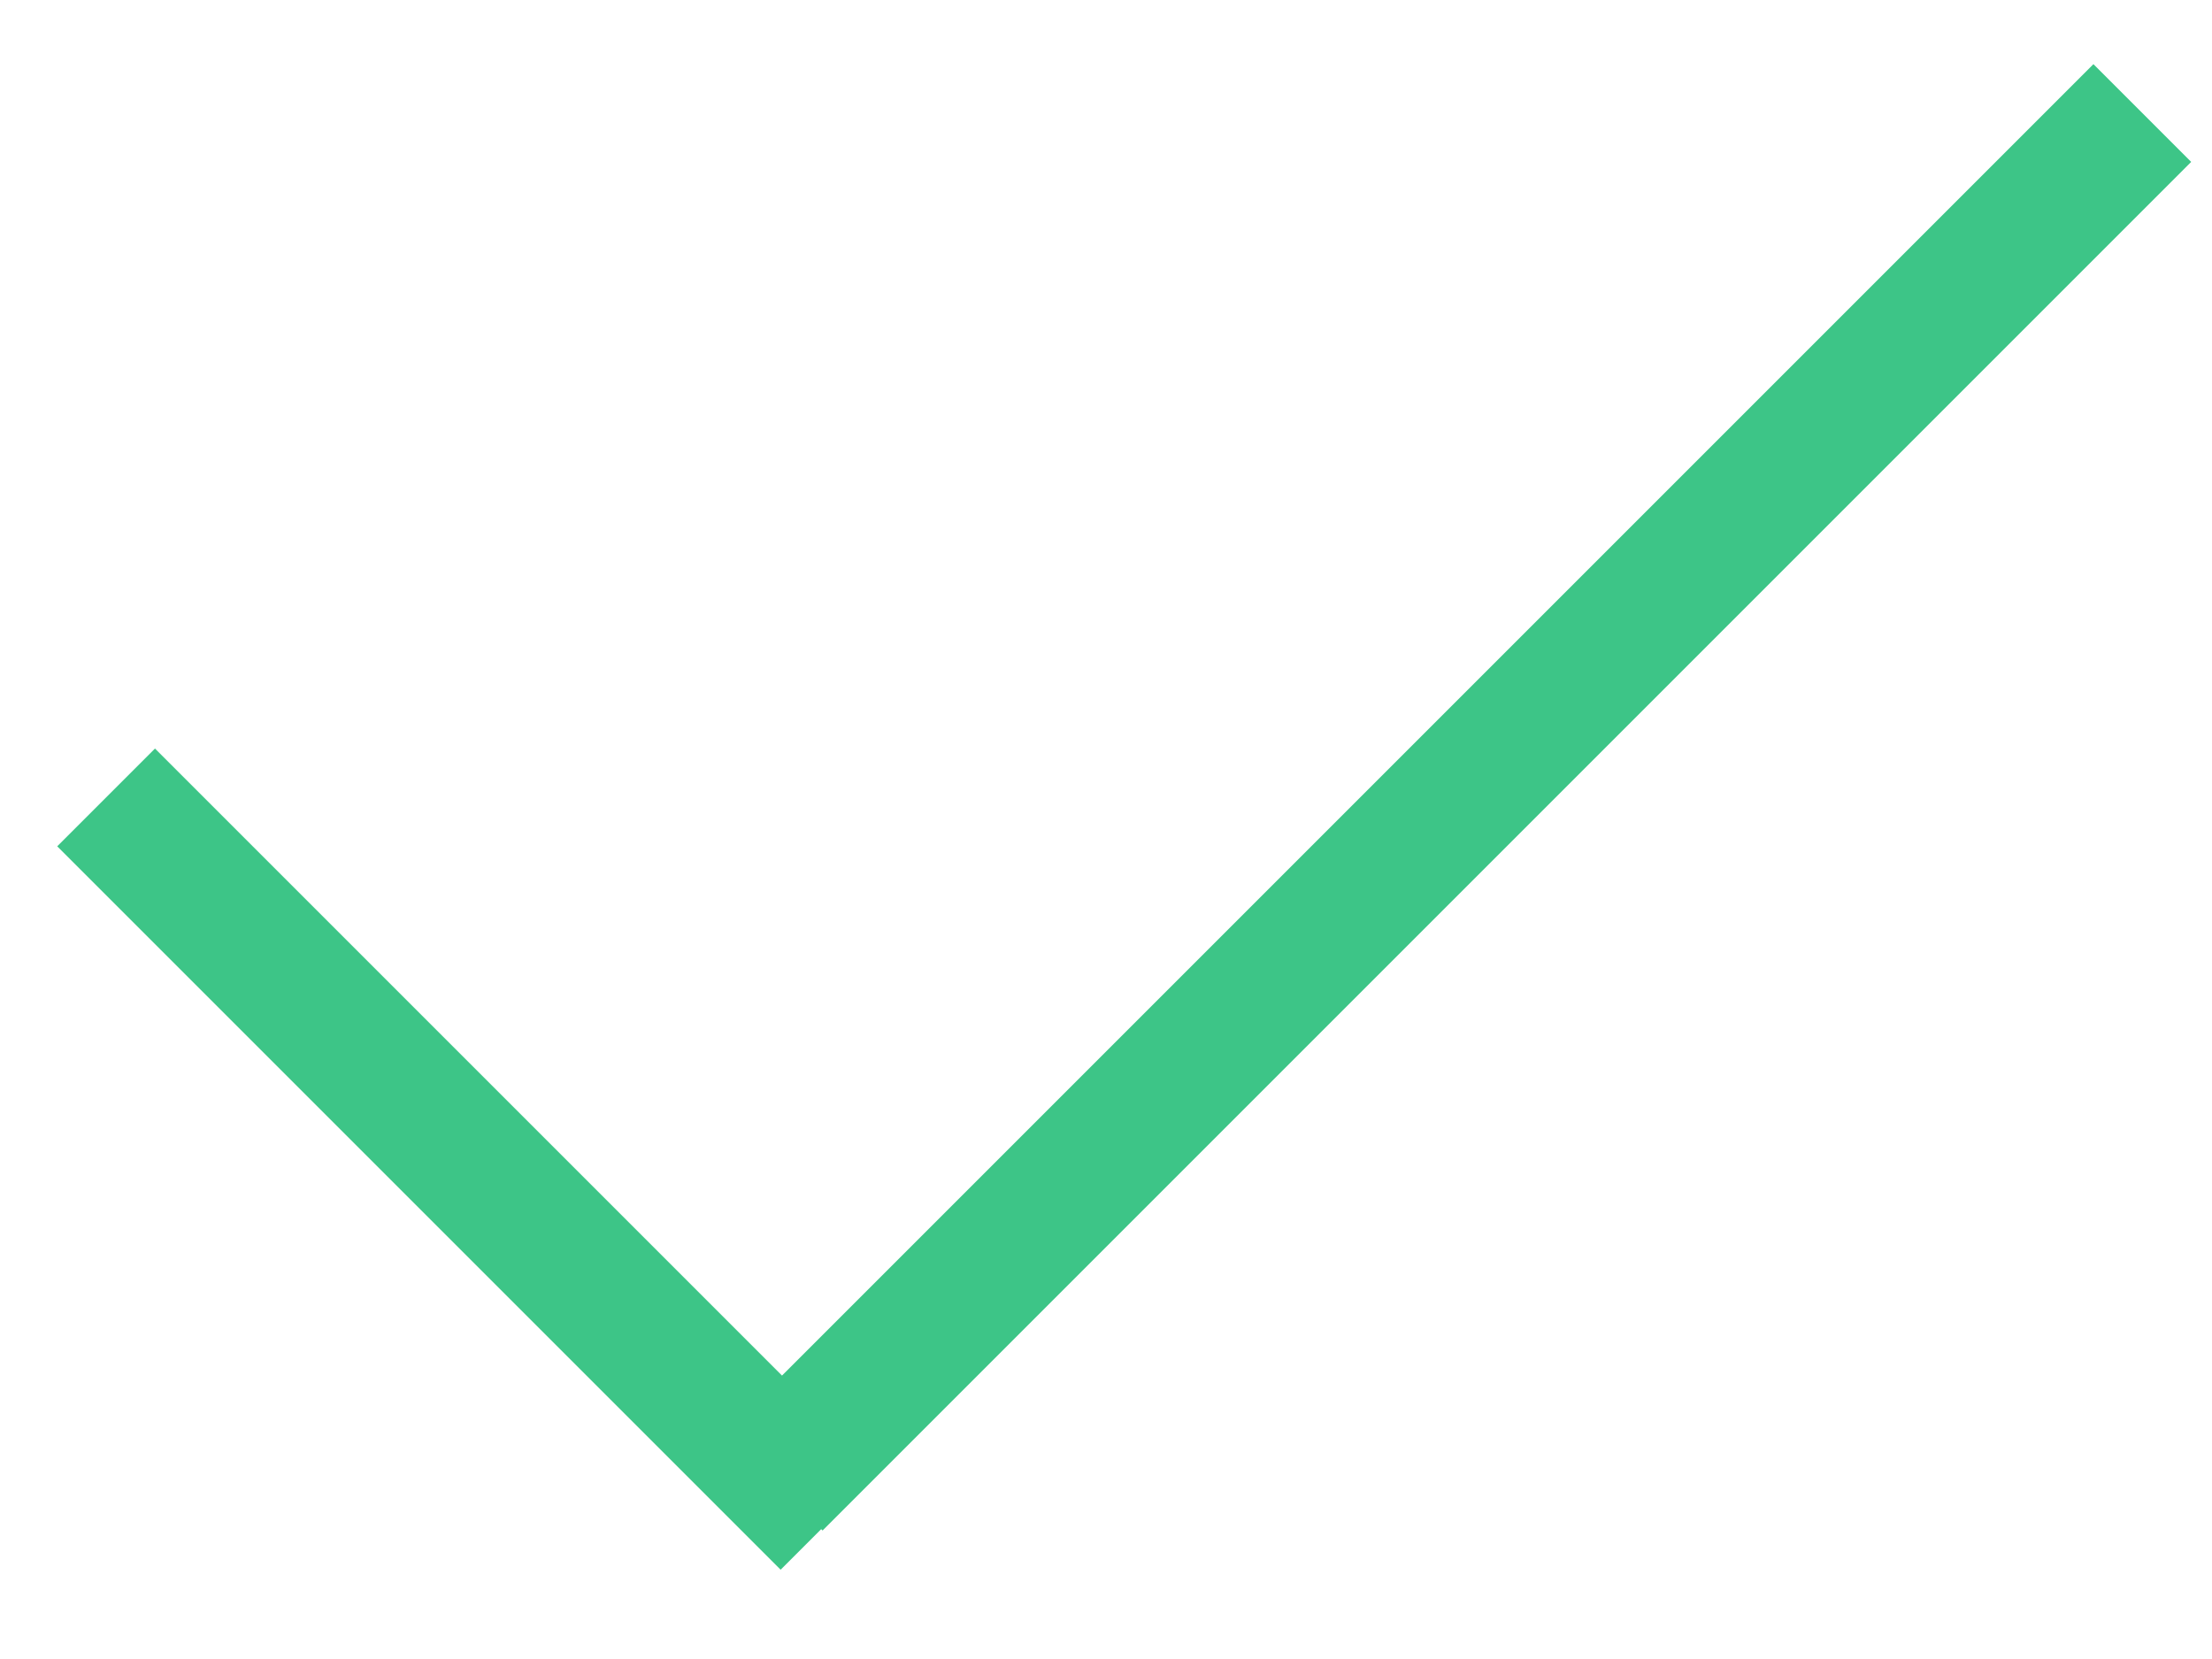 <?xml version="1.0" encoding="UTF-8"?>
<svg width="16px" height="12px" viewBox="0 0 16 12" version="1.1" xmlns="http://www.w3.org/2000/svg" xmlns:xlink="http://www.w3.org/1999/xlink">
    <!-- Generator: Sketch 50 (54983) - http://www.bohemiancoding.com/sketch -->
    <title>Rectangle 2</title>
    <desc>Created with Sketch.</desc>
    <defs></defs>
    <g id="Volunteering" stroke="none" stroke-width="1" fill="none" fill-rule="evenodd">
        <g id="volunteer-detail---desktop" transform="translate(-142, -592)" fill="#3DC587">
            <g id="//-Main-info" transform="translate(141, 193)">
                <g id="::-habilidades" transform="translate(1, 360)">
                    <g id="::-lista" transform="translate(0, 15)">
                        <path d="M10.839,33.854 L10.839,20.439 L11.839,20.439 L11.839,34.439 L11.825,34.439 L11.825,34.854 L4.425,34.854 L4.425,33.854 L10.839,33.854 Z" id="Rectangle-2" transform="translate(8.132, 27.646) rotate(-315) translate(-8.132, -27.646) "></path>
                    </g>
                </g>
            </g>
        </g>
    </g>
</svg>